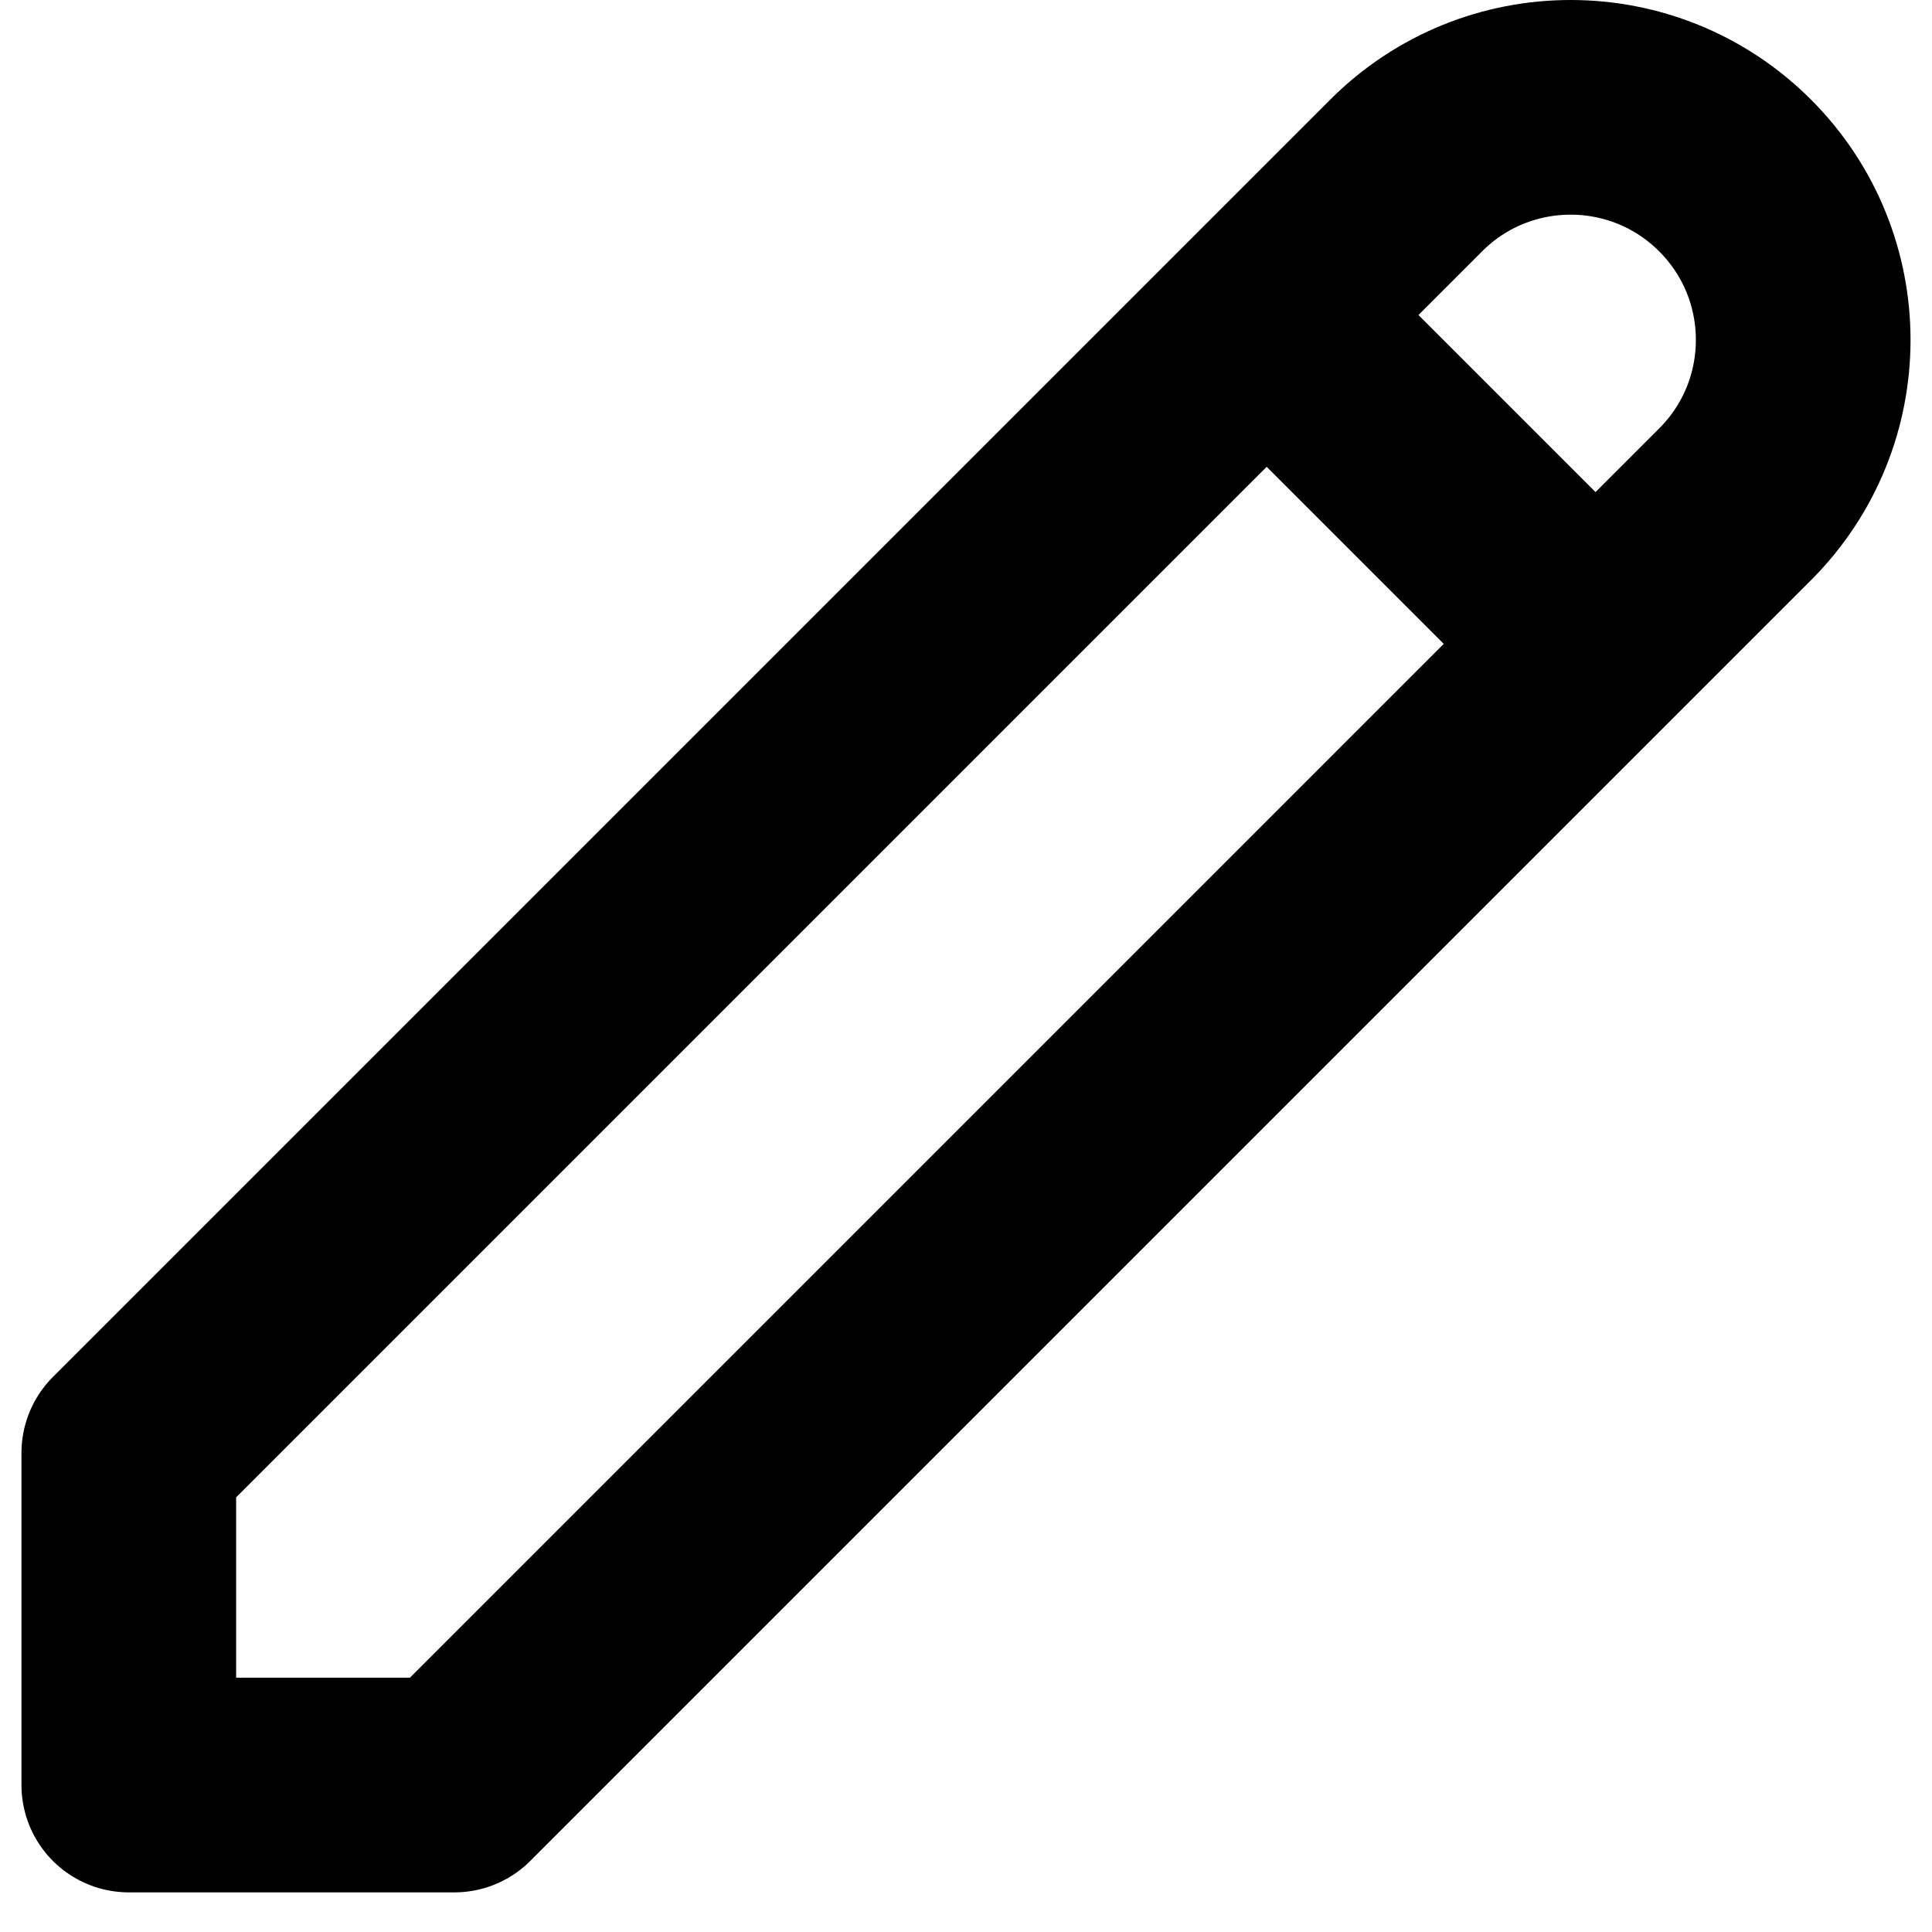 <svg width="45" height="45" viewBox="0 0 45 45" fill="none" xmlns="http://www.w3.org/2000/svg">
    <path d="M29.503 7.337L37.163 14.997L29.503 7.337ZM32.753 4.087C34.868 1.971 38.298 1.971 40.413 4.087C42.529 6.202 42.529 9.632 40.413 11.747L10.583 41.577H3V33.84L32.753 4.087Z" stroke="currentColor" stroke-width="5" stroke-linecap="round" stroke-linejoin="round" />
</svg>